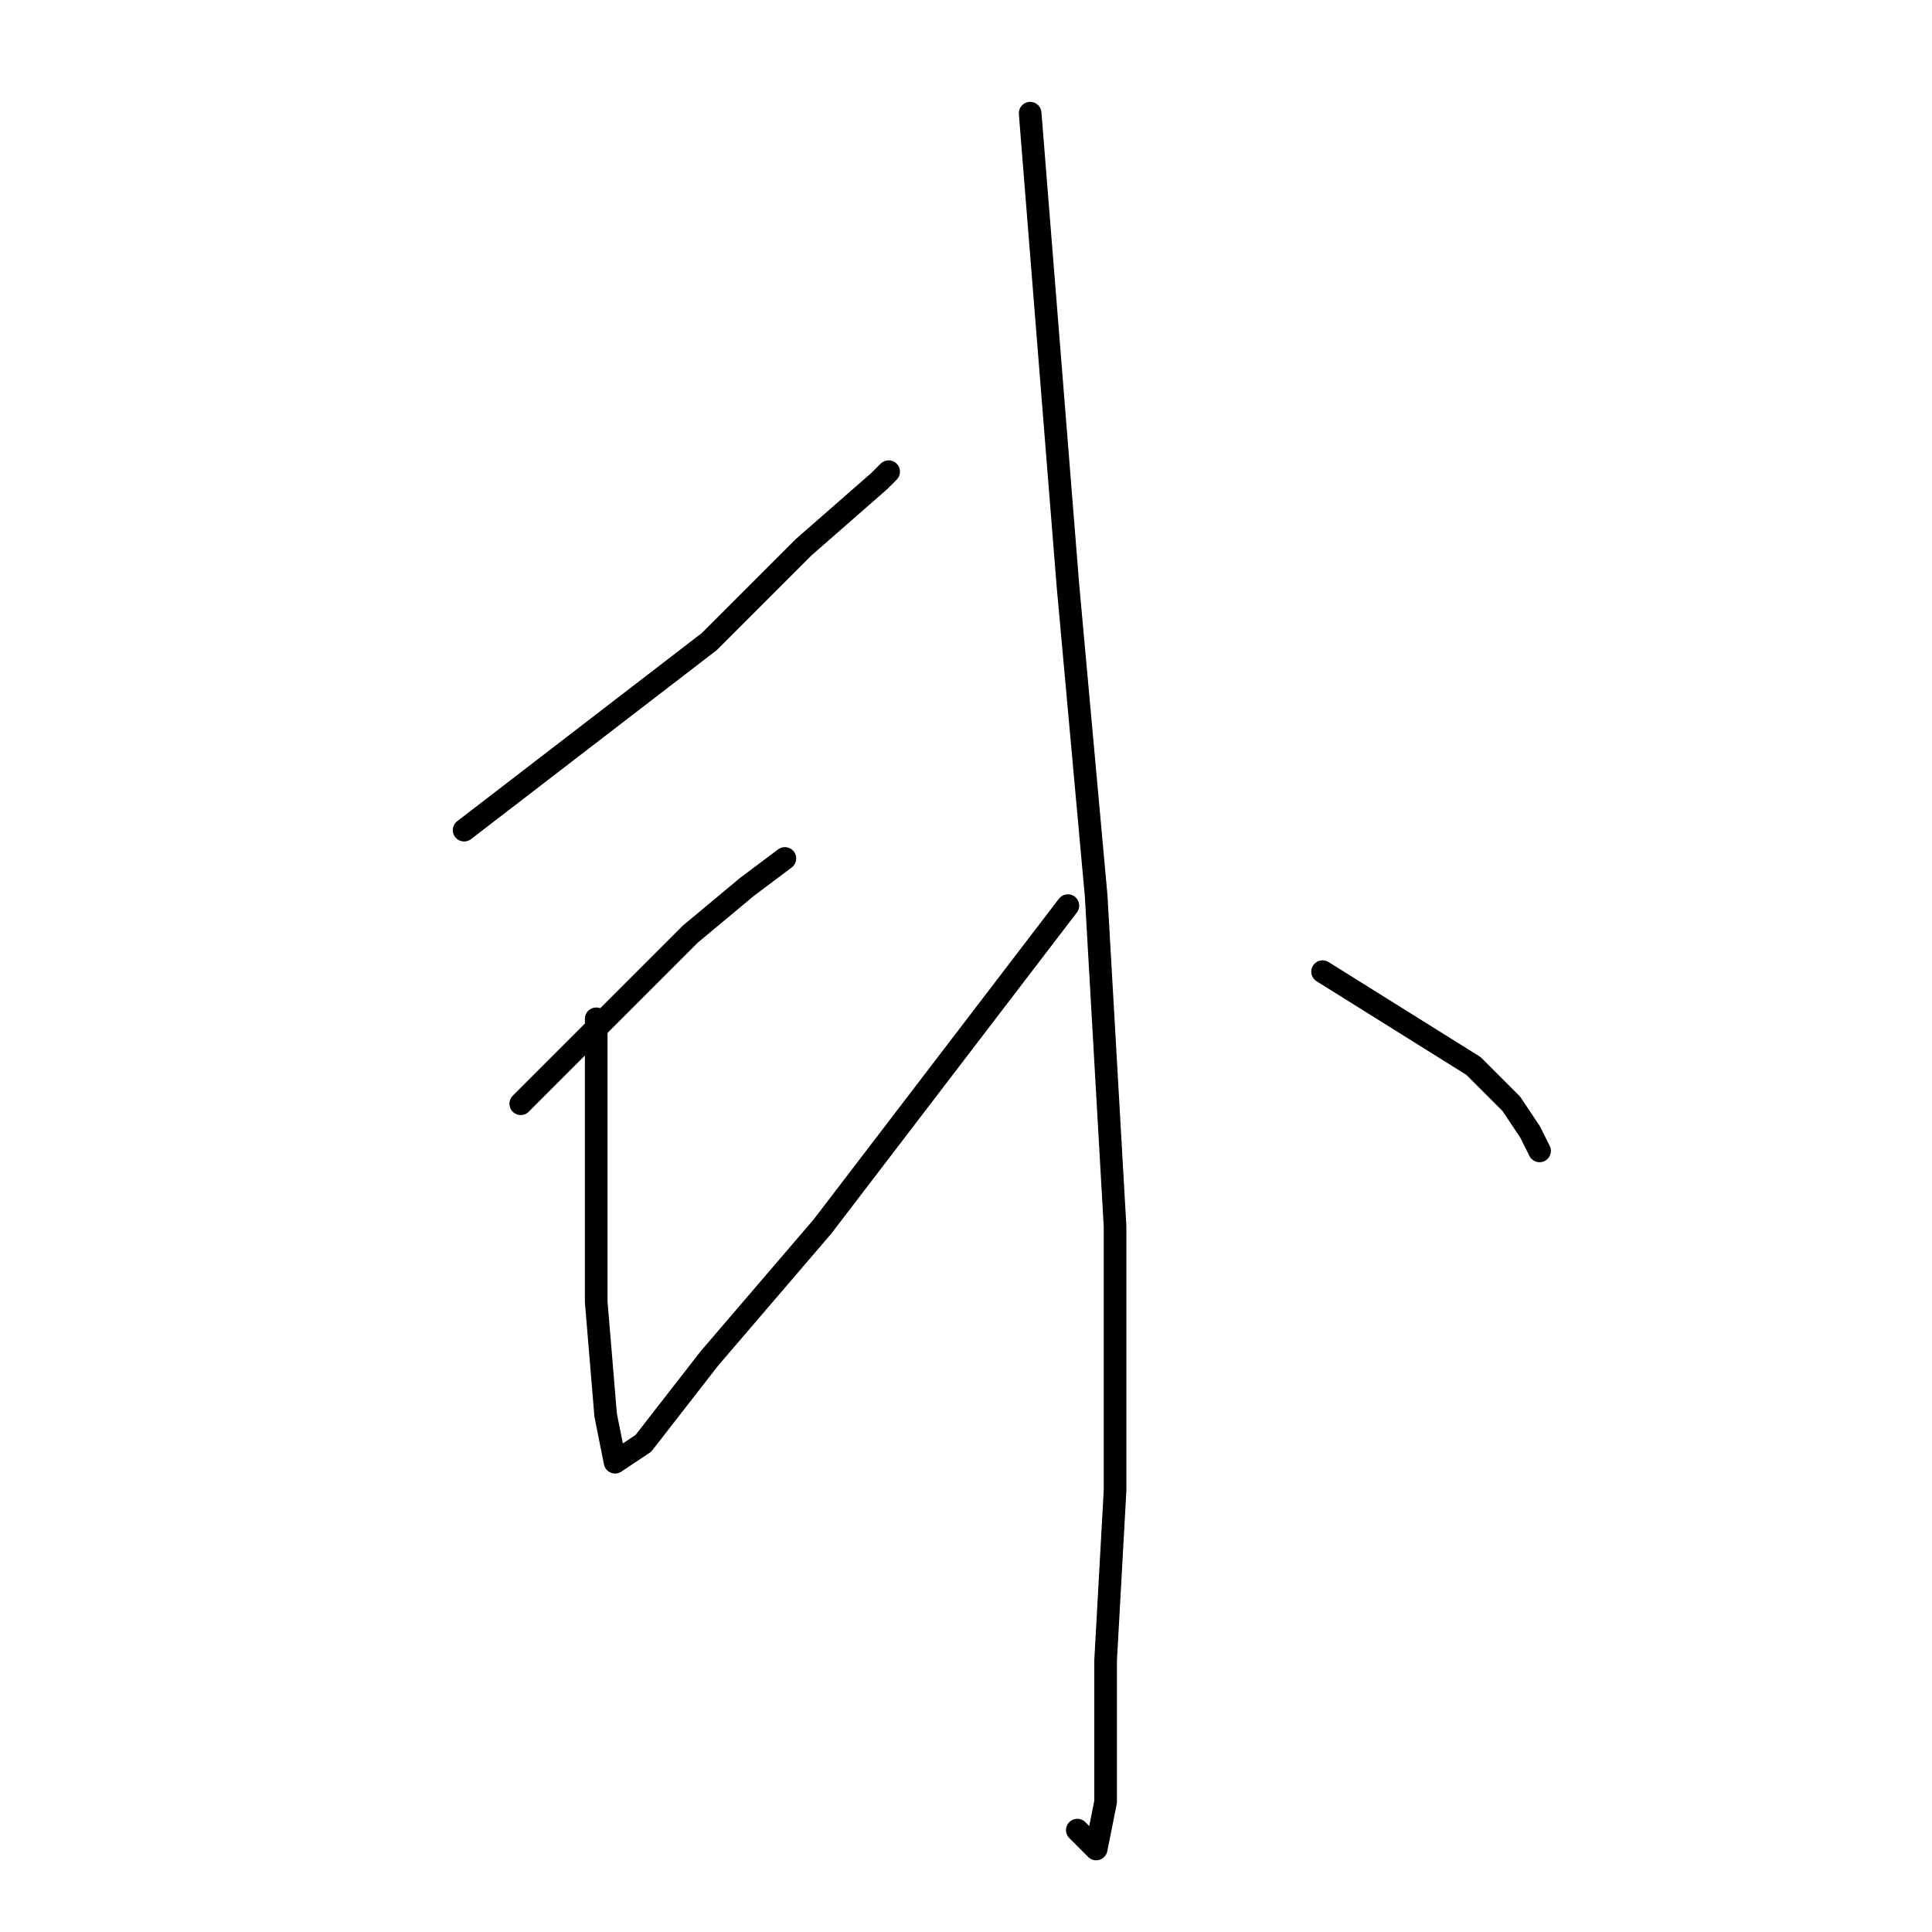 <?xml version="1.0" standalone="no"?>
    <svg width="256" height="256" xmlns="http://www.w3.org/2000/svg" version="1.1">
    <polyline stroke="black" stroke-width="3" stroke-linecap="round" fill="transparent" stroke-linejoin="round" points="61.5 110 77.75 97.5 94 85 106.5 72.5 116.5 63.75 117.75 62.5 116.5 63.75 116.5 63.75 " />
        <polyline stroke="black" stroke-width="3" stroke-linecap="round" fill="transparent" stroke-linejoin="round" points="69 146.25 80.25 135 91.5 123.75 99 117.5 104 113.75 104 113.75 " />
        <polyline stroke="black" stroke-width="3" stroke-linecap="round" fill="transparent" stroke-linejoin="round" points="79 135 79 153.75 79 172.5 80.25 187.5 81.5 193.75 85.25 191.25 94 180 109 162.5 125.25 141.25 141.5 120 141.5 120 " />
        <polyline stroke="black" stroke-width="3" stroke-linecap="round" fill="transparent" stroke-linejoin="round" points="136.5 15 139 46.25 141.5 77.5 145.25 118.75 147.75 162.5 147.75 197.5 146.5 220 146.5 238.75 145.25 245 142.75 242.5 142.75 242.5 " />
        <polyline stroke="black" stroke-width="3" stroke-linecap="round" fill="transparent" stroke-linejoin="round" points="175.25 128.75 185.25 135 195.25 141.25 200.25 146.25 202.75 150 204 152.5 204 152.5 " />
        </svg>